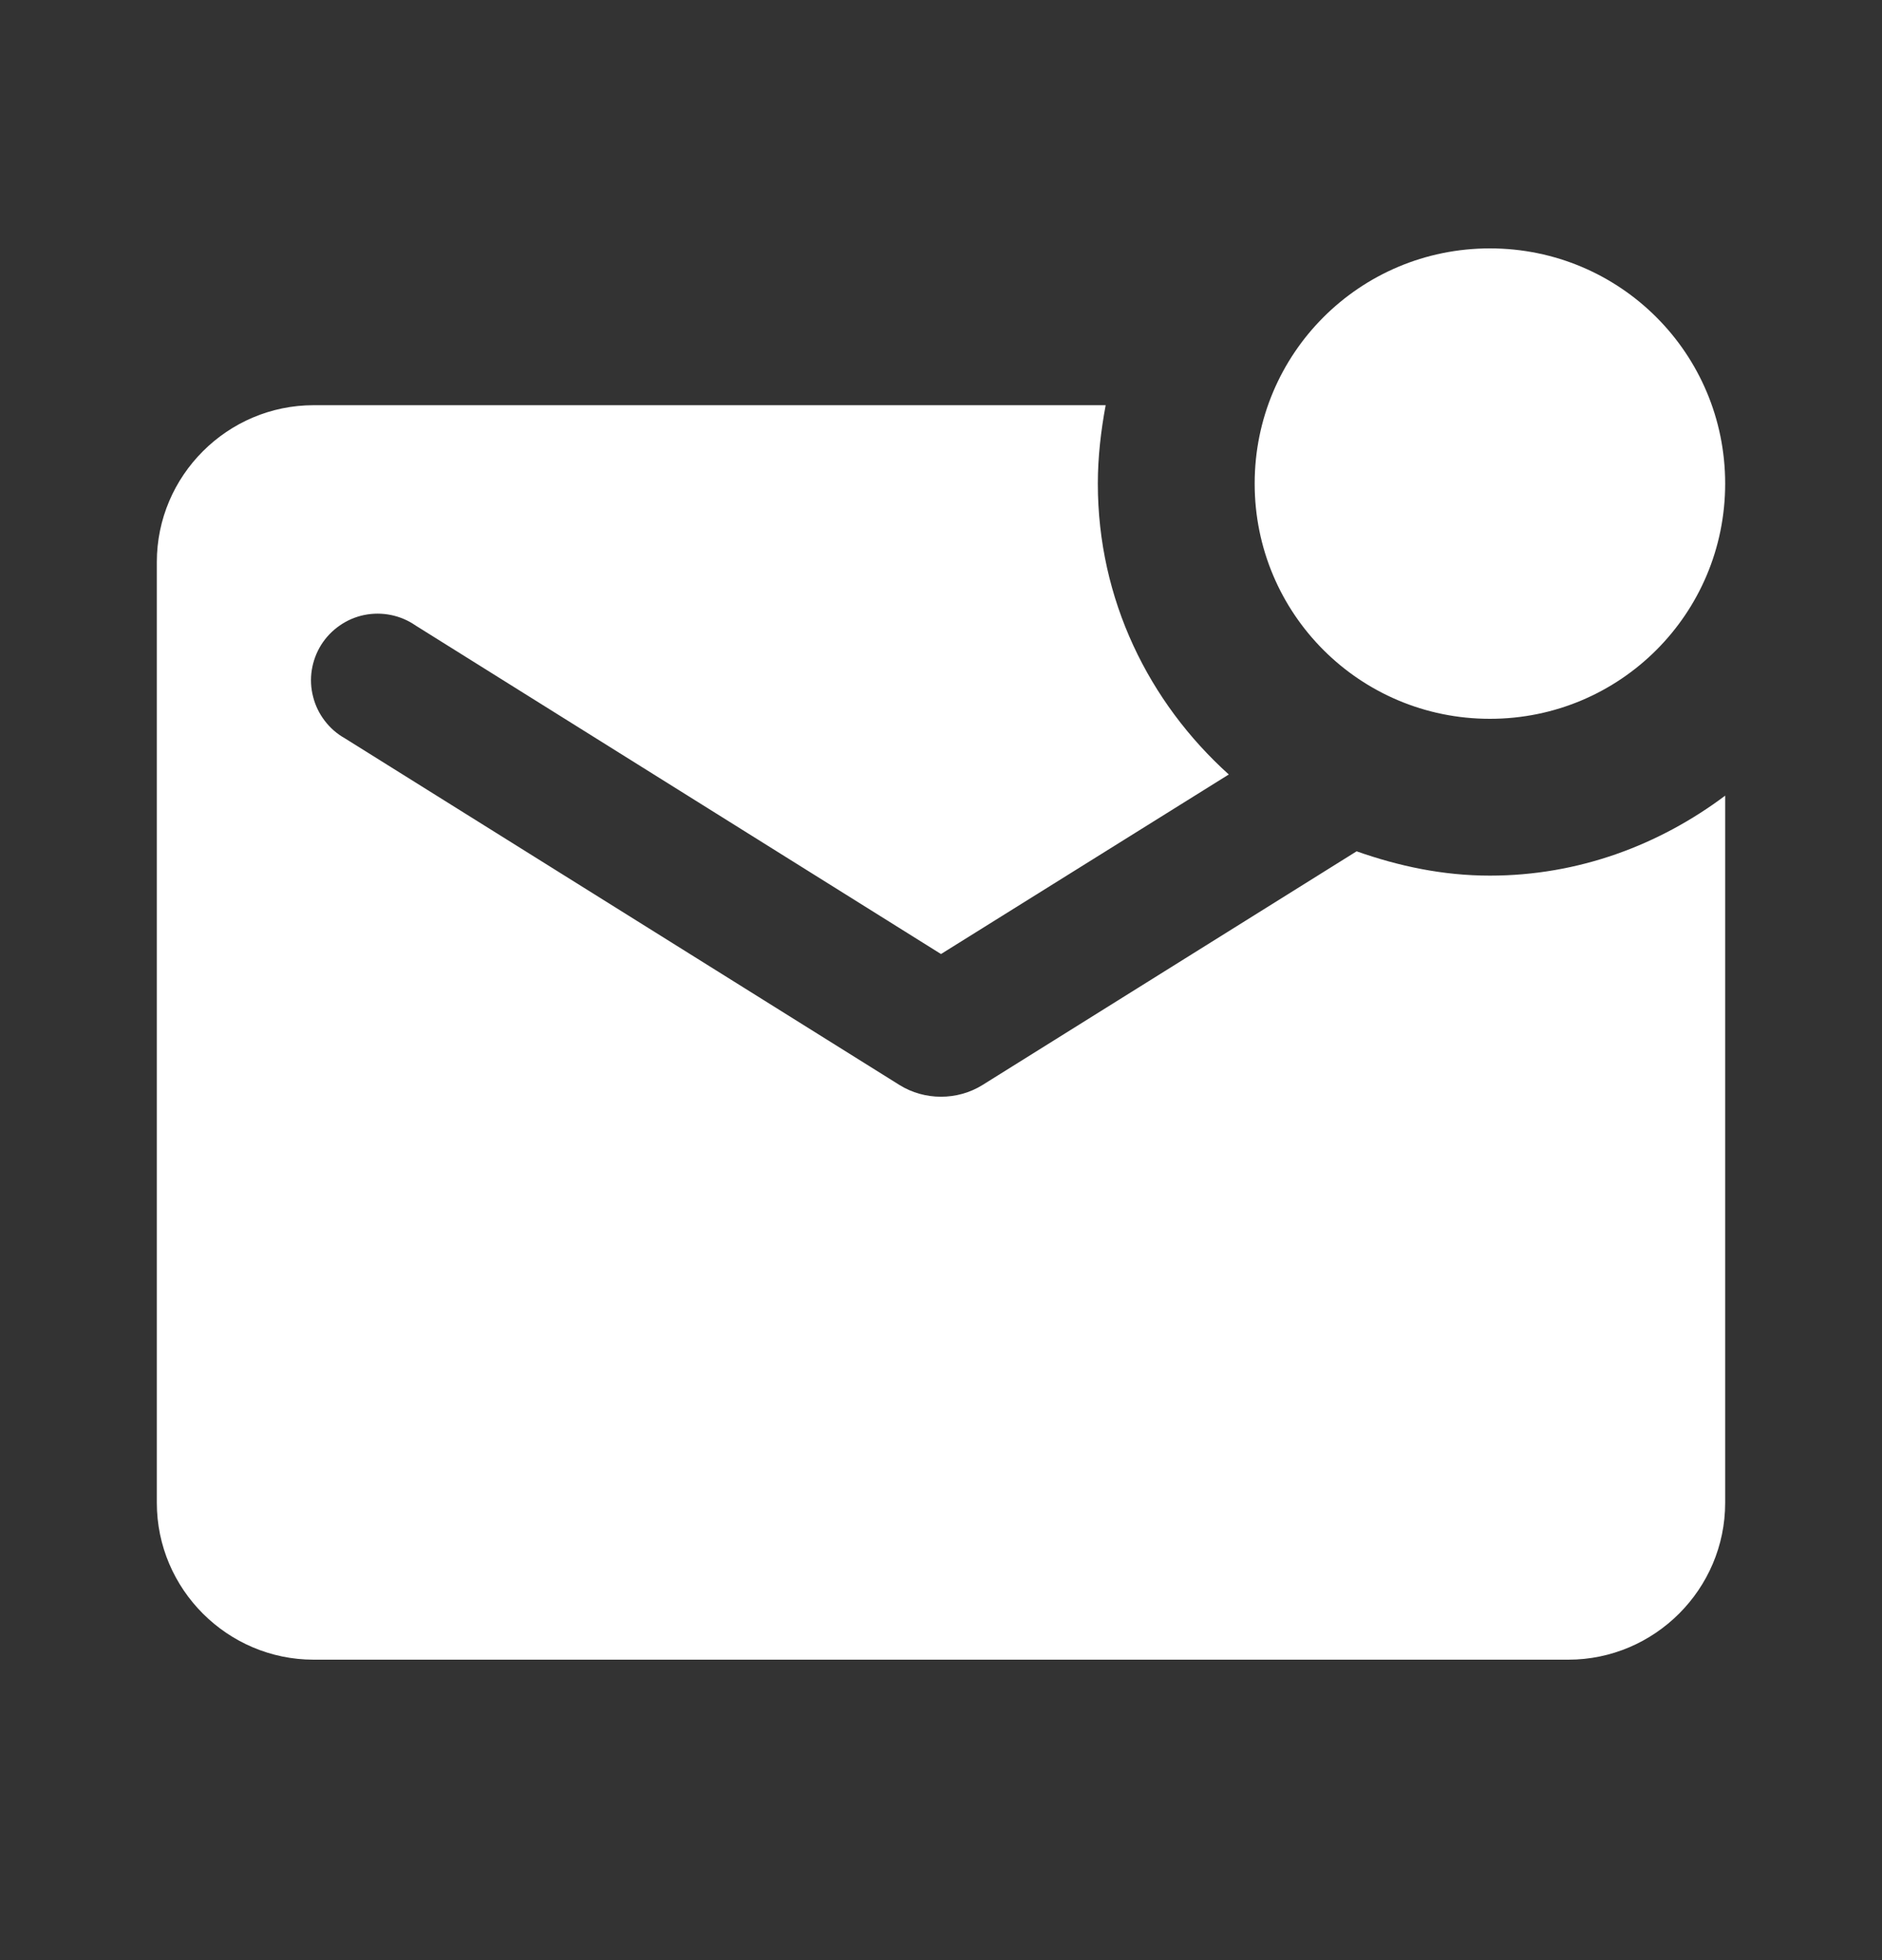 <svg width="24" height="25" viewBox="0 0 24 25" fill="none" xmlns="http://www.w3.org/2000/svg">
<rect x="0" y="0" width="24" height="25" fill="#333333" stroke="none"/>
<path d="M19 11.168C20.13 11.168 21.16 10.778 22 10.148V19.168C22 20.268 21.1 21.168 20 21.168H4C2.9 21.168 2 20.268 2 19.168V7.168C2 6.068 2.9 5.168 4 5.168H14.1C14.04 5.488 14 5.828 14 6.168C14 7.648 14.65 8.958 15.67 9.878L12 12.168L5.3 7.978C5.205 7.912 5.099 7.867 4.986 7.844C4.873 7.821 4.757 7.821 4.644 7.844C4.532 7.867 4.425 7.913 4.331 7.979C4.236 8.045 4.156 8.129 4.095 8.226C4.034 8.324 3.994 8.433 3.976 8.546C3.958 8.66 3.964 8.776 3.993 8.887C4.021 8.999 4.072 9.103 4.142 9.194C4.212 9.286 4.3 9.362 4.4 9.418L11.47 13.838C11.79 14.038 12.21 14.038 12.53 13.838L17.3 10.858C17.84 11.048 18.4 11.168 19 11.168ZM16 6.168C16 7.828 17.34 9.168 19 9.168C20.66 9.168 22 7.828 22 6.168C22 4.508 20.66 3.168 19 3.168C17.34 3.168 16 4.508 16 6.168Z" fill="white"/>
</svg>
